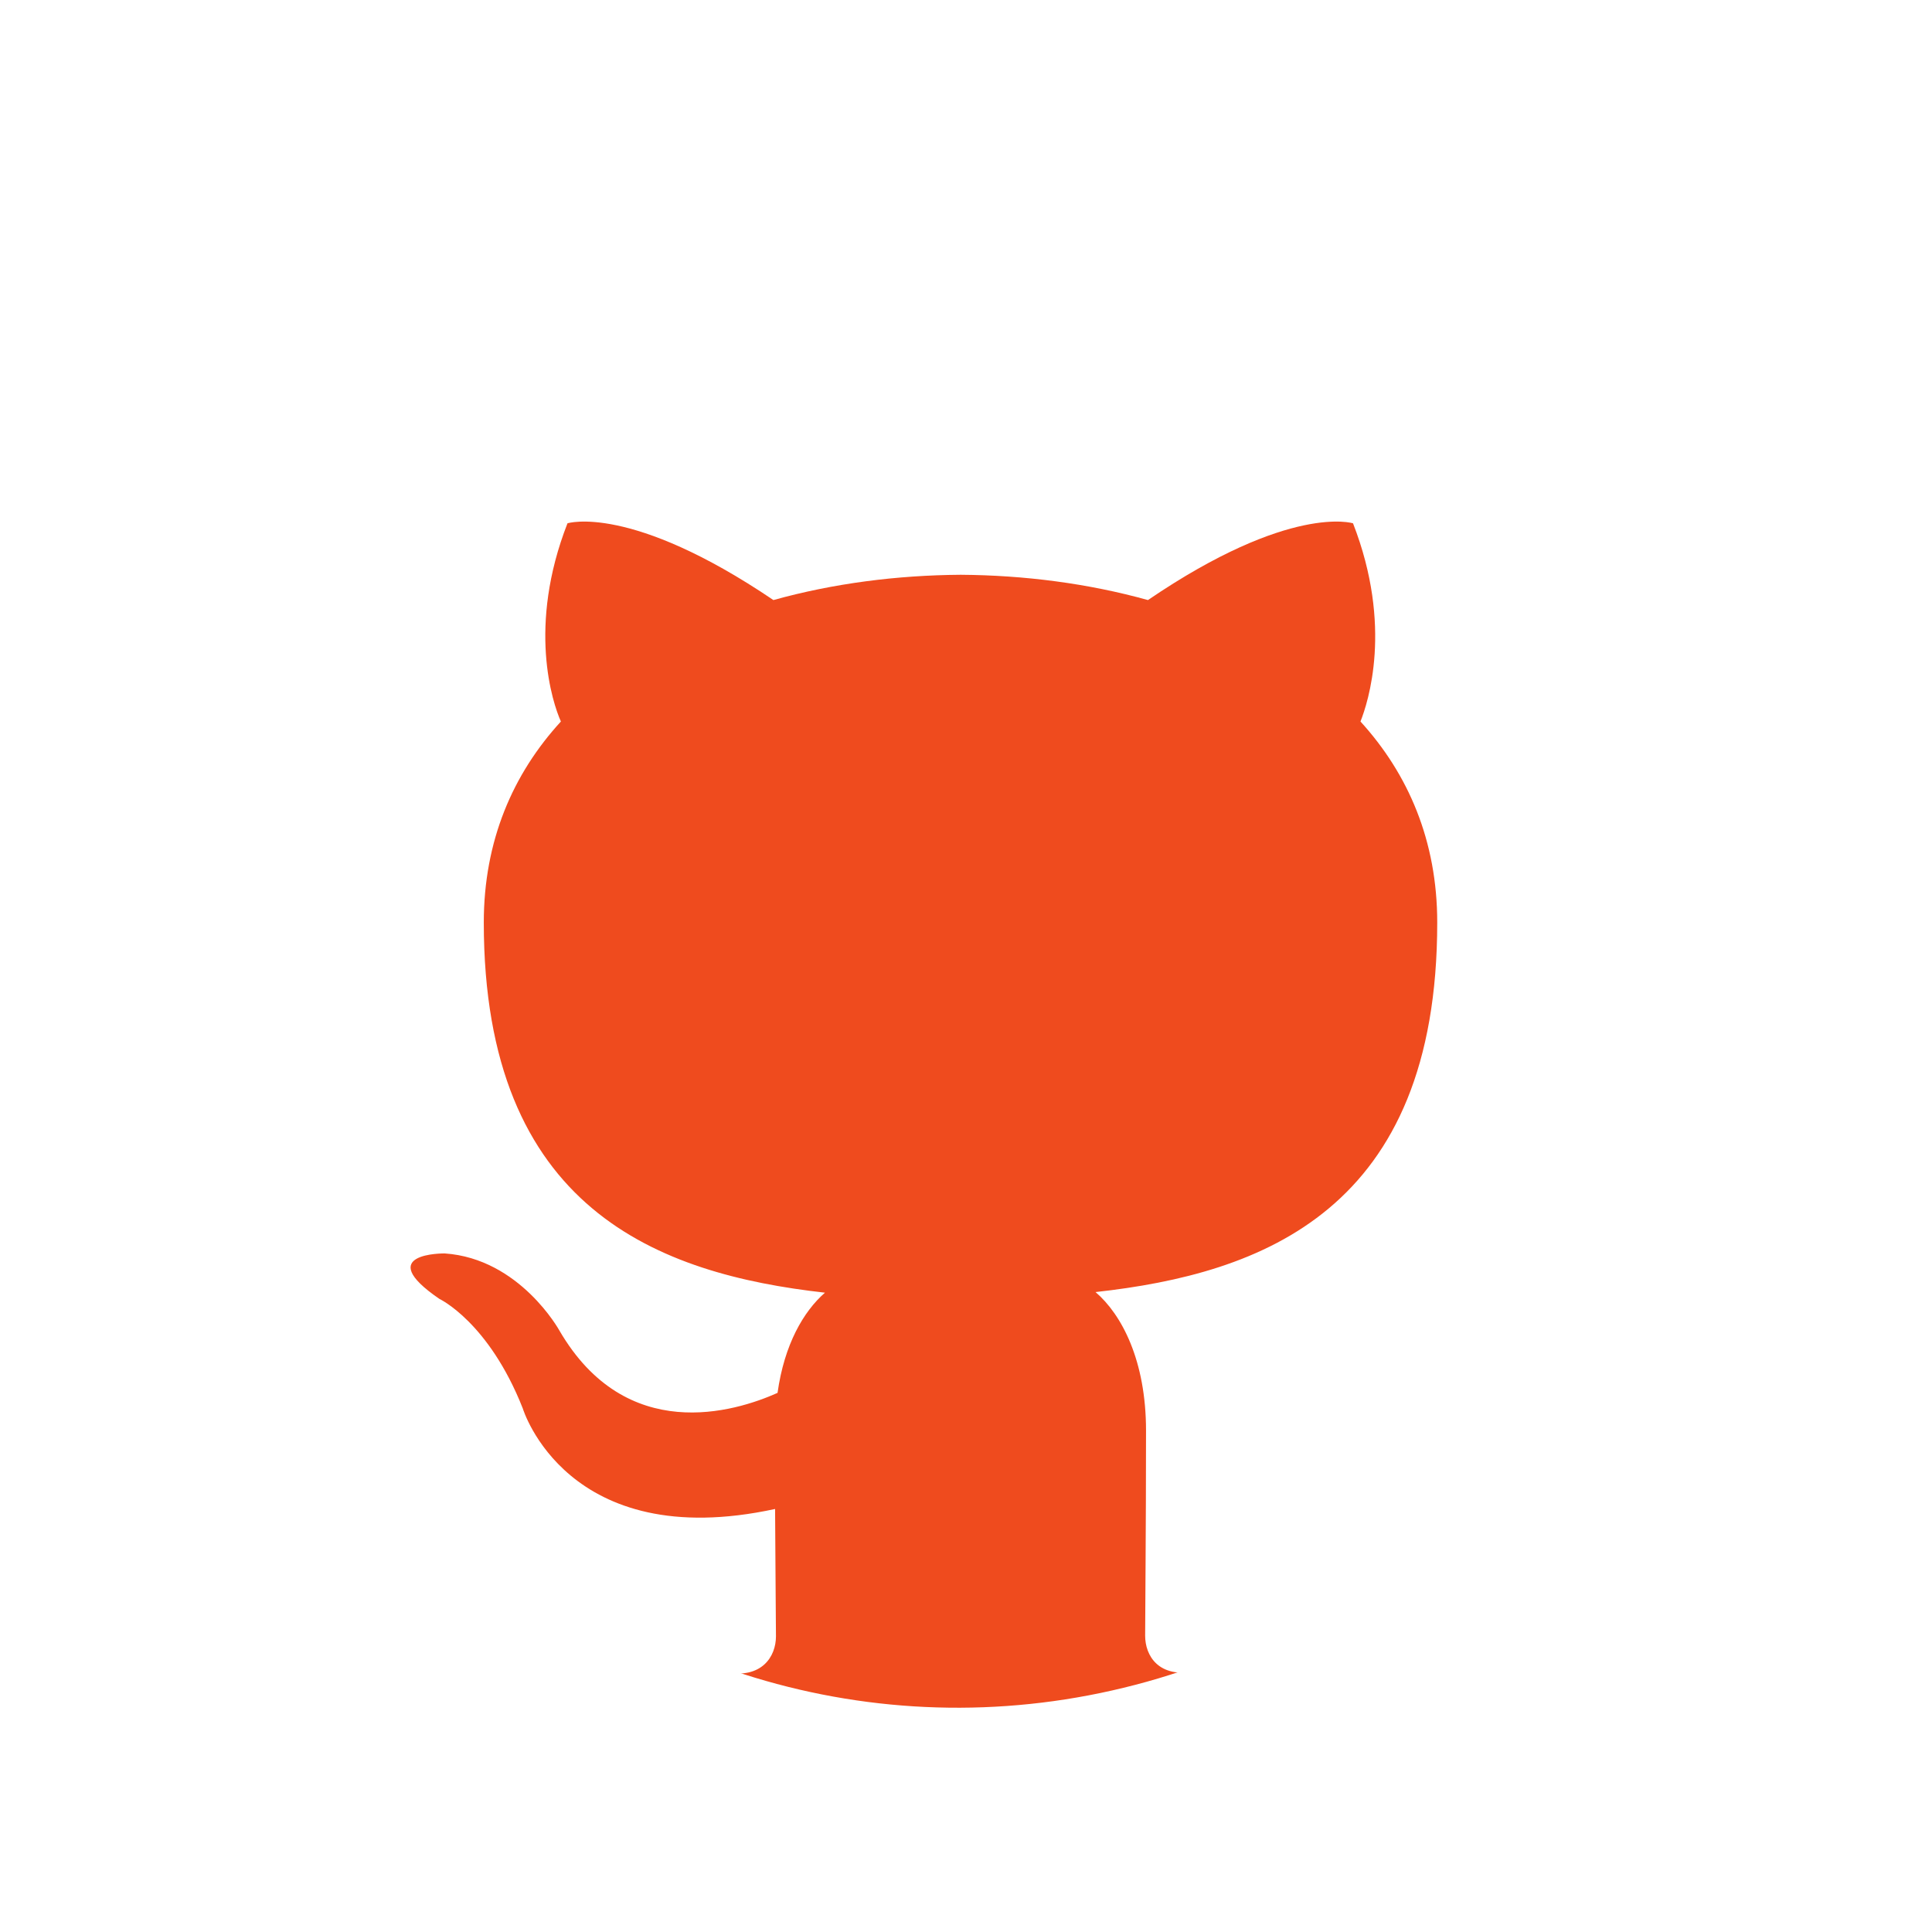 <svg width="22" height="22" viewBox="0 0 22 22" fill="none" xmlns="http://www.w3.org/2000/svg">
<ellipse cx="11" cy="11.139" rx="8.124" ry="8.32" transform="rotate(15 11 11.139)" fill="#EF4B1E"/>
<g filter="url(#filter0_d_105_178)">
<path d="M10.951 2.422C6.238 2.422 2.422 6.24 2.422 10.951C2.422 14.72 4.865 17.916 8.253 19.043C8.68 19.123 8.836 18.859 8.836 18.633C8.836 18.43 8.829 17.893 8.826 17.183C6.453 17.697 5.953 16.038 5.953 16.038C5.565 15.054 5.004 14.791 5.004 14.791C4.231 14.262 5.064 14.273 5.064 14.273C5.92 14.332 6.37 15.151 6.37 15.151C7.13 16.456 8.366 16.079 8.854 15.861C8.931 15.309 9.15 14.933 9.394 14.72C7.5 14.507 5.509 13.773 5.509 10.505C5.509 9.574 5.84 8.813 6.387 8.216C6.291 8.001 6.003 7.134 6.462 5.959C6.462 5.959 7.176 5.73 8.807 6.833C9.489 6.643 10.214 6.55 10.94 6.545C11.664 6.55 12.389 6.643 13.072 6.833C14.692 5.73 15.407 5.959 15.407 5.959C15.865 7.134 15.577 8.001 15.492 8.216C16.036 8.813 16.366 9.574 16.366 10.505C16.366 13.782 14.373 14.503 12.475 14.713C12.773 14.969 13.05 15.492 13.05 16.291C13.05 17.432 13.04 18.349 13.04 18.626C13.04 18.85 13.189 19.117 13.626 19.031C17.038 17.913 19.48 14.714 19.48 10.951C19.48 6.24 15.661 2.422 10.951 2.422Z" fill="white"/>
</g>
<defs>
<filter id="filter0_d_105_178" x="0.422" y="0.422" width="21.058" height="20.636" filterUnits="userSpaceOnUse" color-interpolation-filters="sRGB">
<feFlood flood-opacity="0" result="BackgroundImageFix"/>
<feColorMatrix in="SourceAlpha" type="matrix" values="0 0 0 0 0 0 0 0 0 0 0 0 0 0 0 0 0 0 127 0" result="hardAlpha"/>
<feOffset/>
<feGaussianBlur stdDeviation="1"/>
<feComposite in2="hardAlpha" operator="out"/>
<feColorMatrix type="matrix" values="0 0 0 0 0.937 0 0 0 0 0.294 0 0 0 0 0.118 0 0 0 1 0"/>
<feBlend mode="normal" in2="BackgroundImageFix" result="effect1_dropShadow_105_178"/>
<feBlend mode="normal" in="SourceGraphic" in2="effect1_dropShadow_105_178" result="shape"/>
</filter>
</defs>
</svg>
